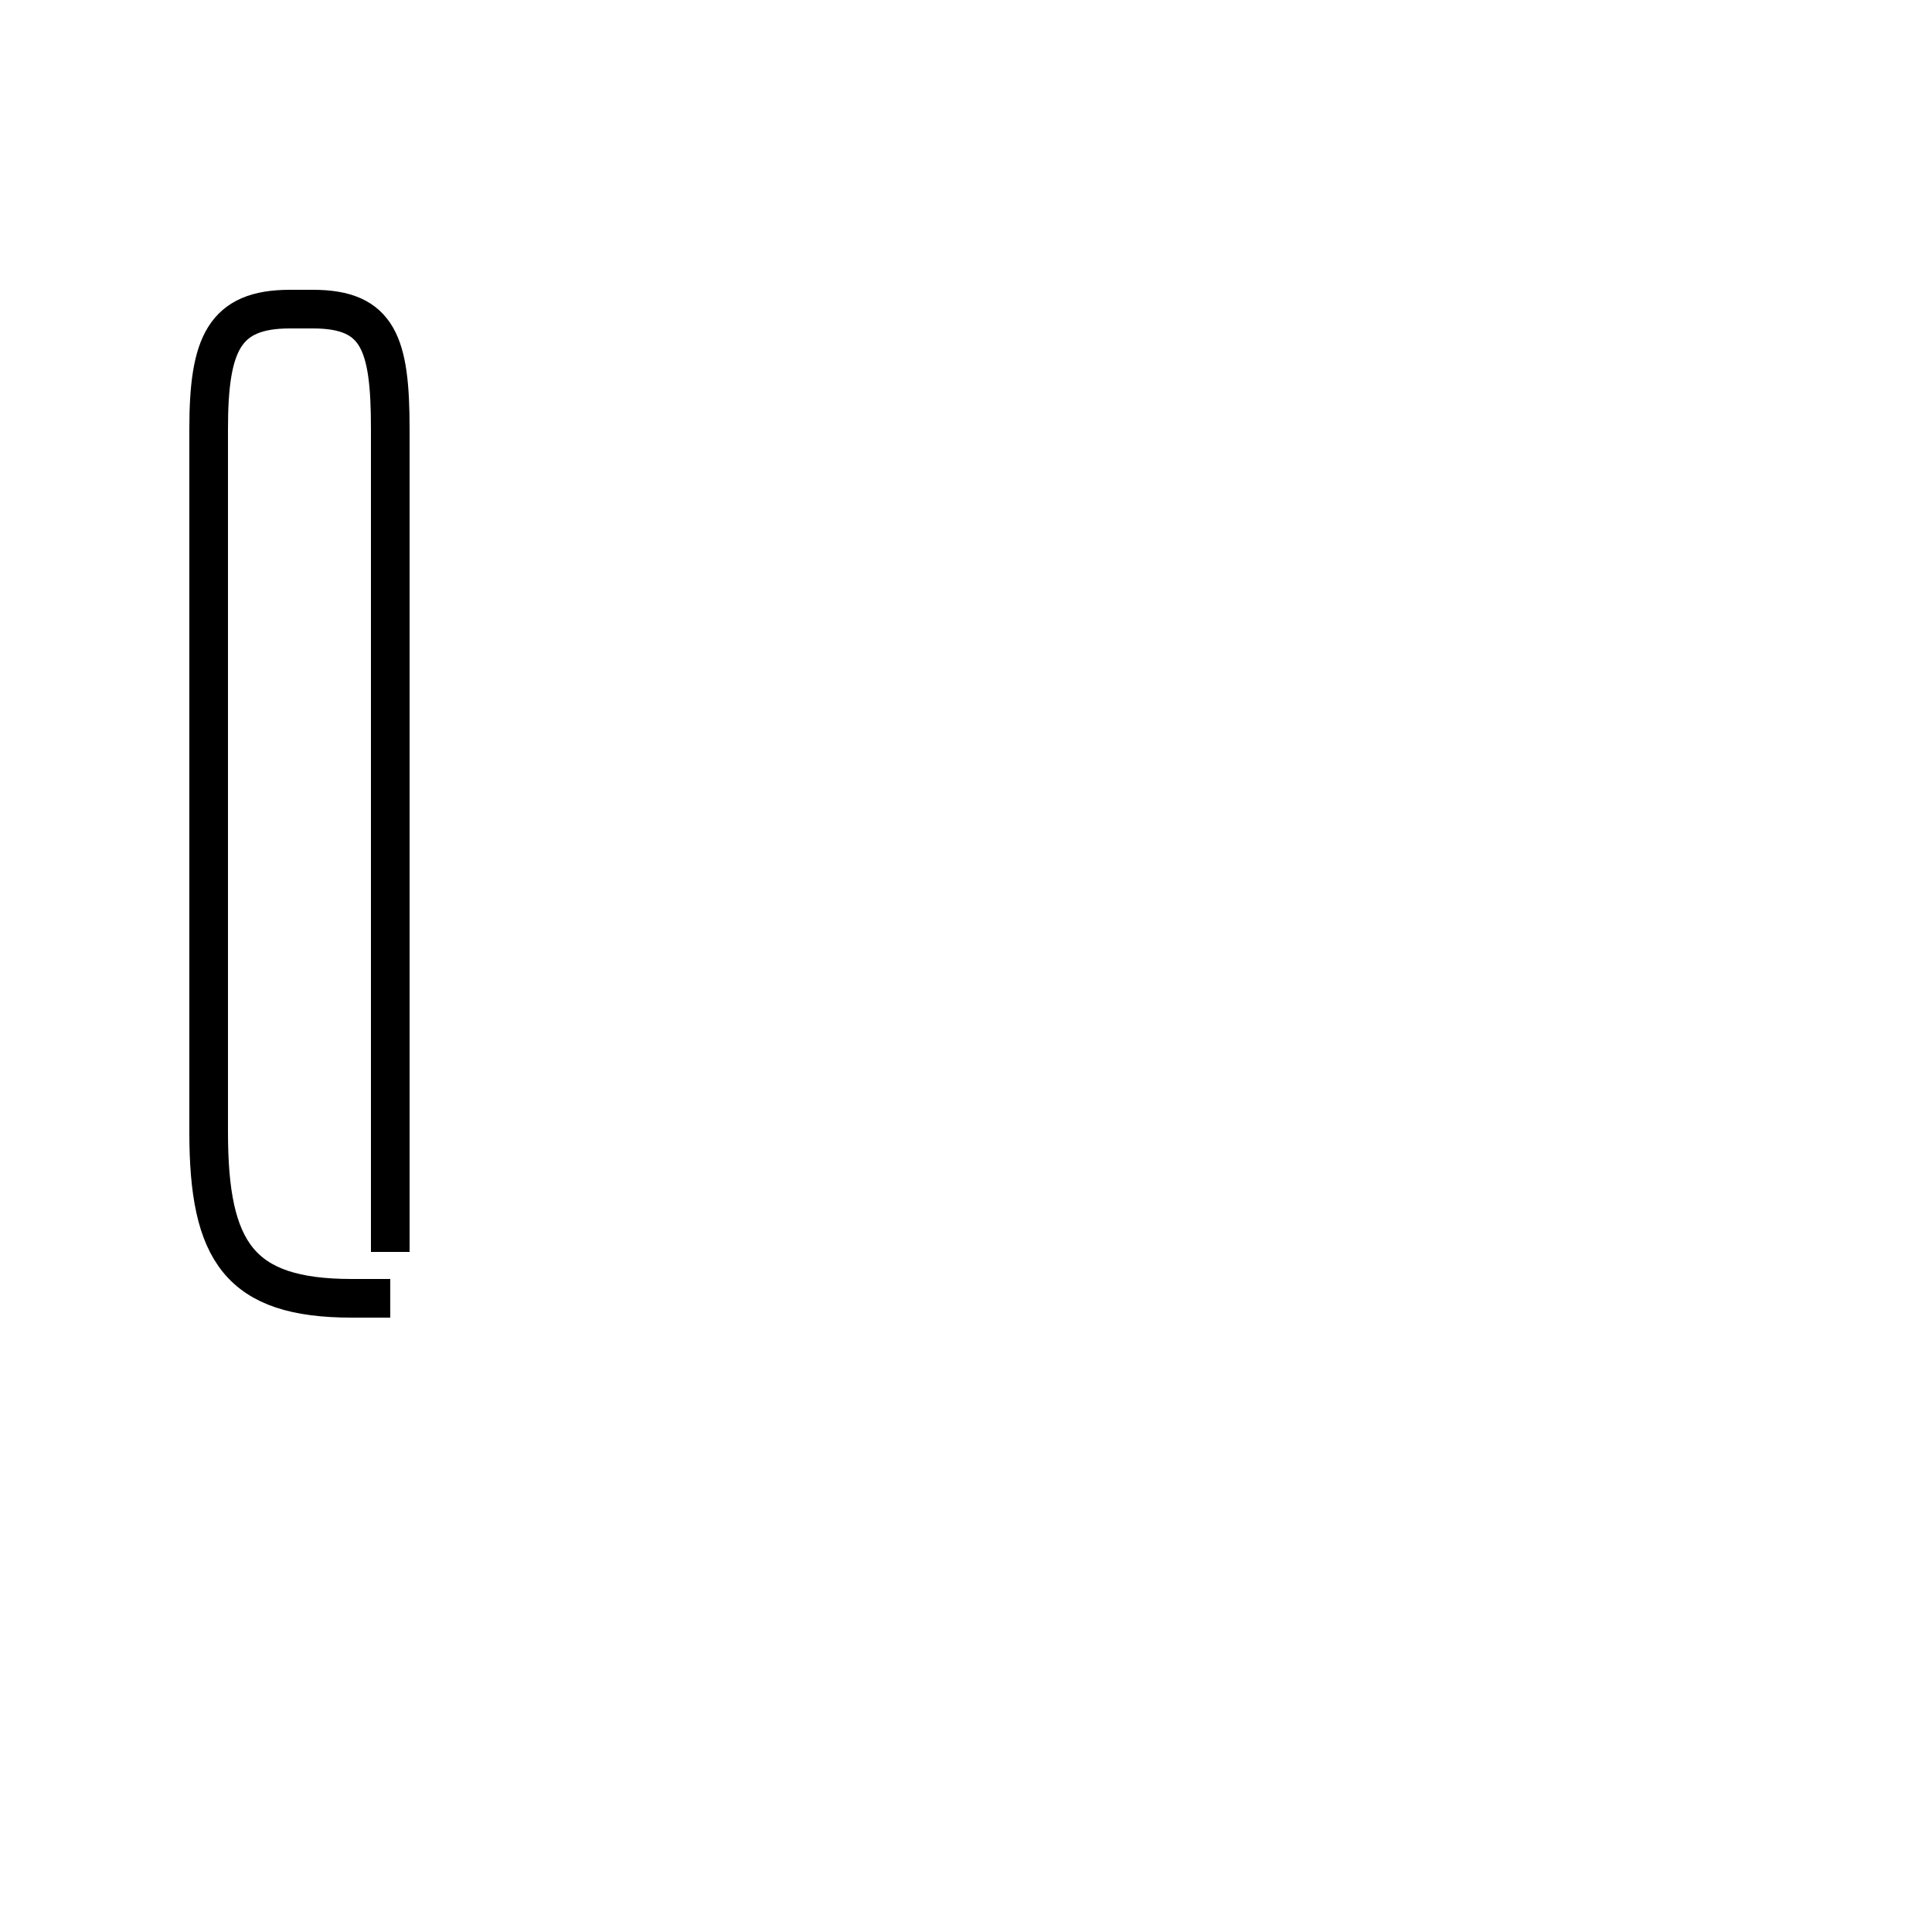<?xml version='1.0' encoding='utf8'?>
<svg viewBox="0.0 -44.0 50.0 50.0" version="1.1" xmlns="http://www.w3.org/2000/svg">
<rect x="0.0" y="-44.0" width="50.0" height="50.0" fill="#808080" stroke="none"/>
<rect x="-1000" y="-1000" width="2000" height="2000" stroke="white" fill="white"/>
<g style="fill:none; stroke:#000000;  stroke-width:1">
<path d="M 10.1 11.6 L 10.1 32.9 C 10.1 35.1 9.8 36.0 8.1 36.0 L 7.5 36.0 C 5.8 36.0 5.4 35.1 5.4 32.9 L 5.4 14.7 C 5.4 11.6 6.2 10.4 9.1 10.4 L 10.1 10.4 " transform="scale(1, -1)" />
</g>
</svg>